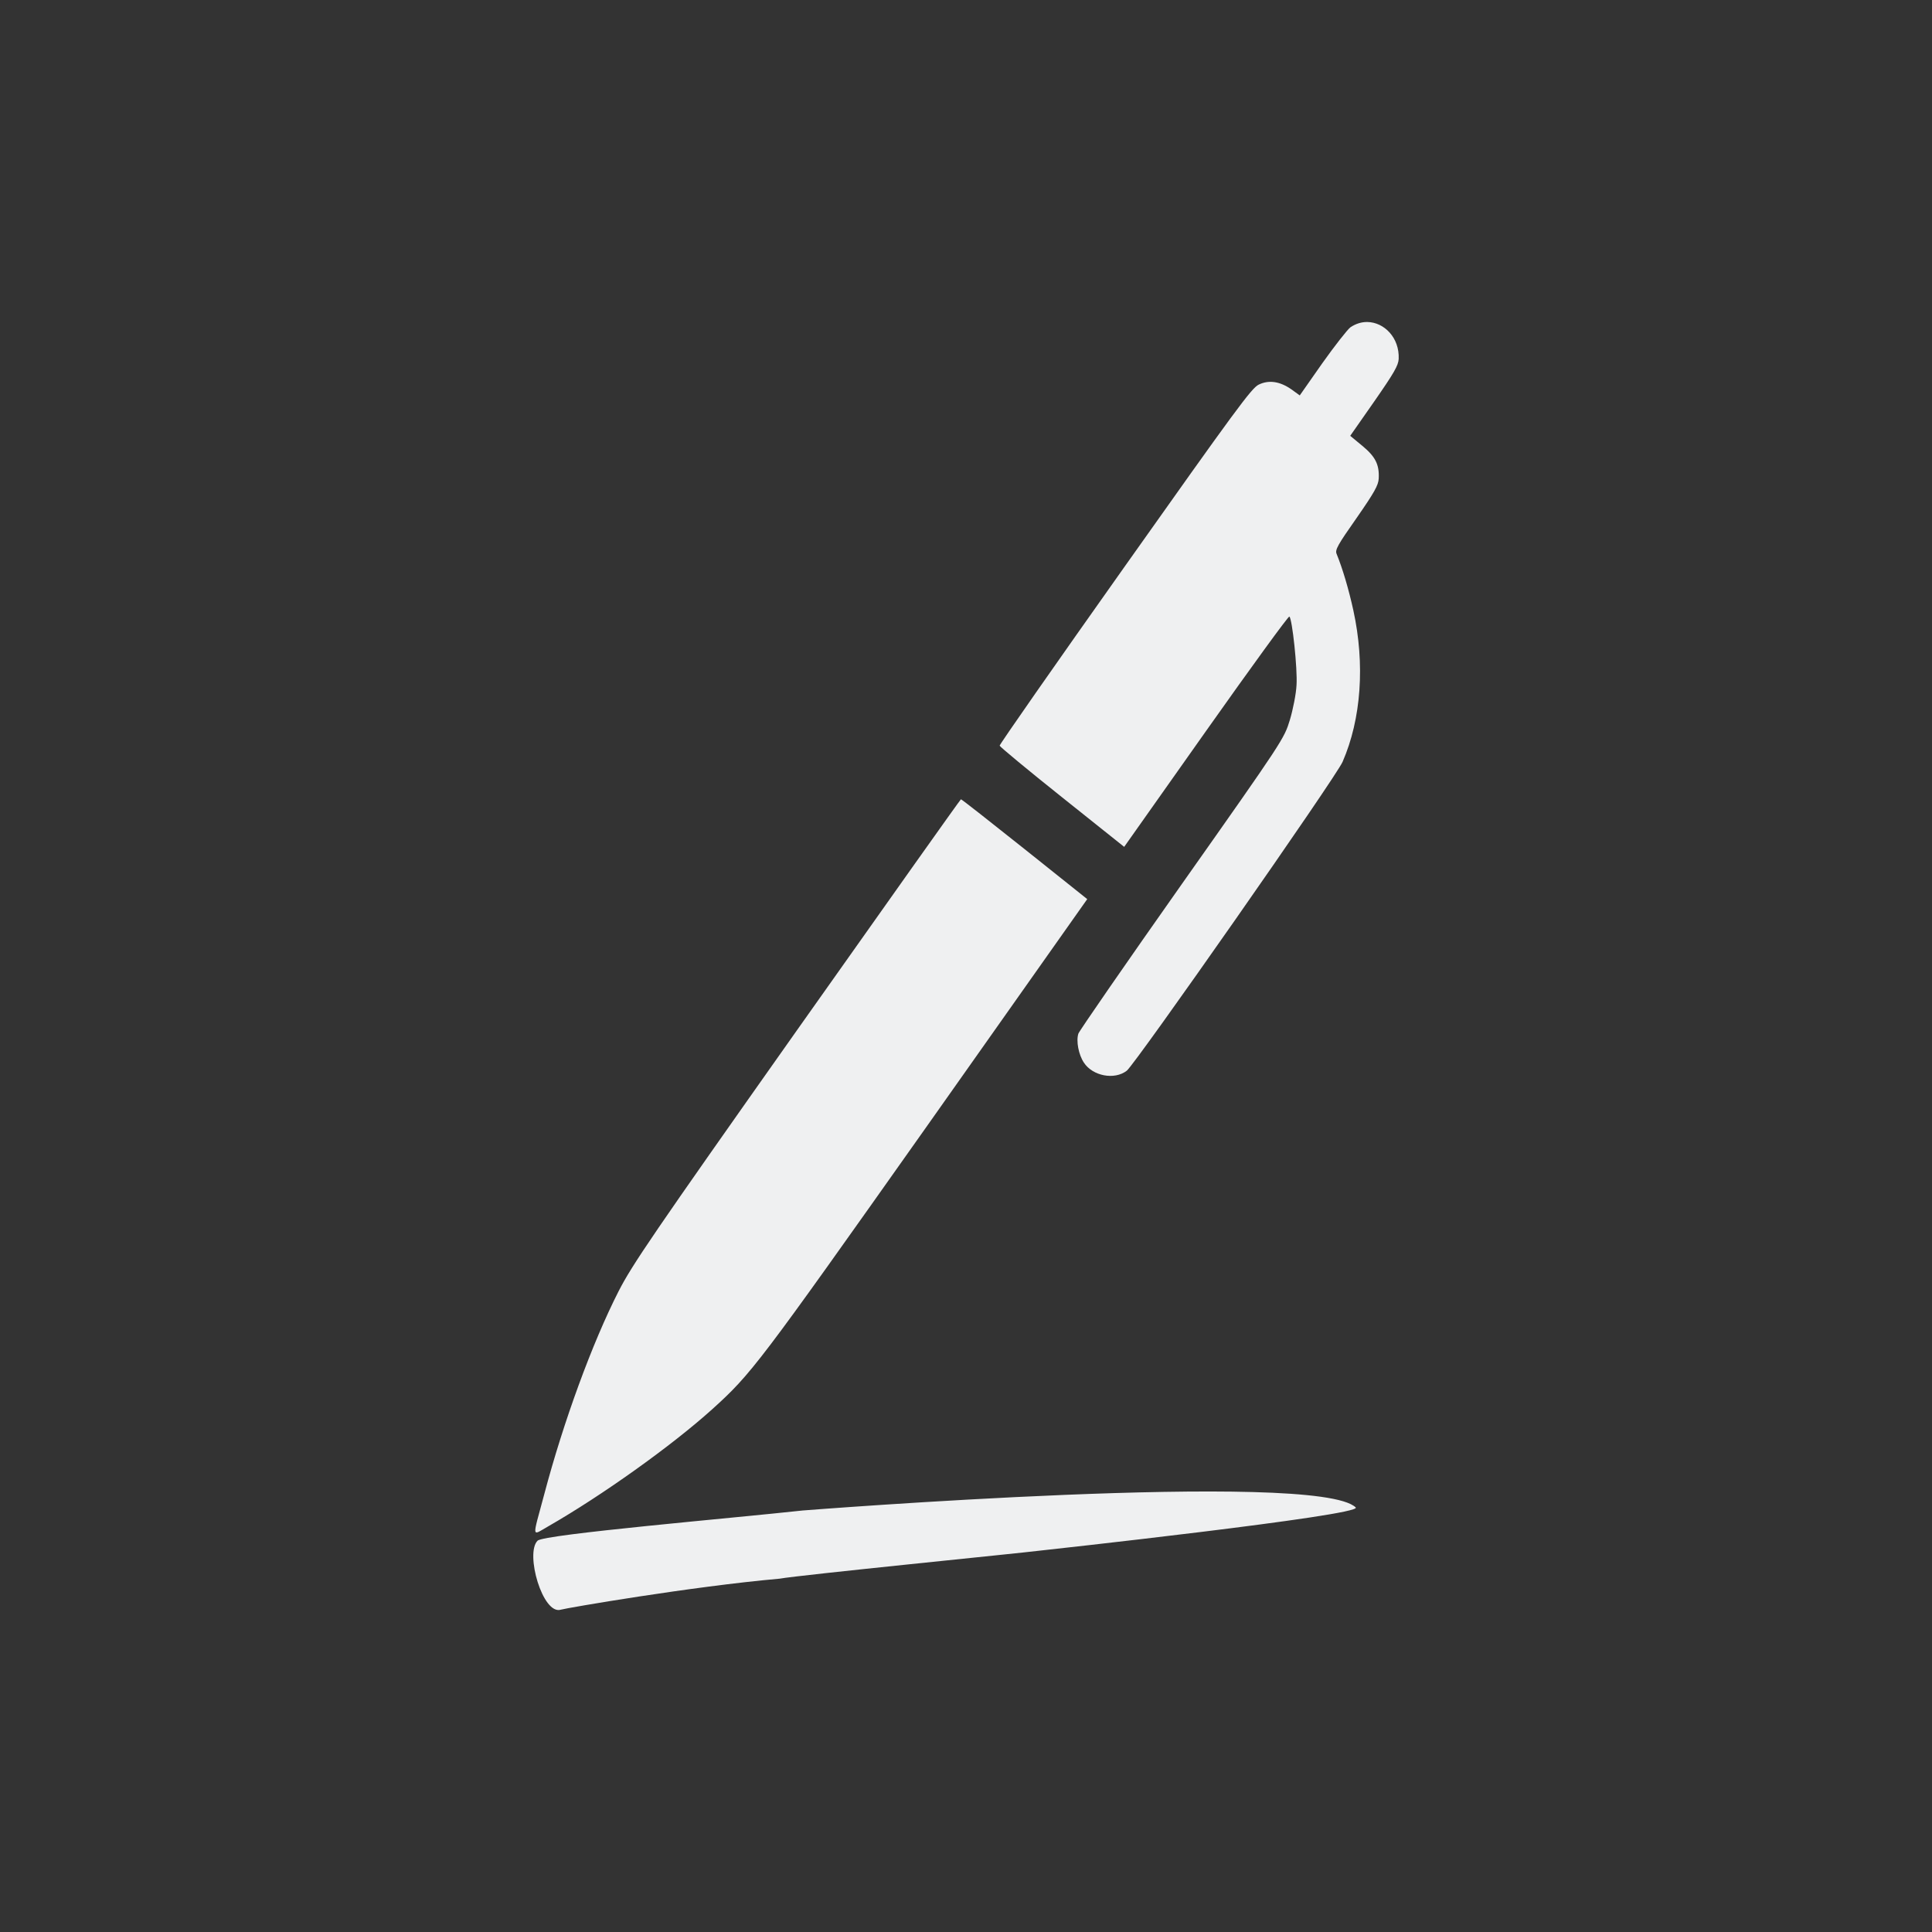 <?xml version="1.0" encoding="UTF-8" standalone="no"?>
<svg
   viewBox="0 0 24 24"
   width="24"
   height="24"
   version="1.1"
   id="svg2"
   xmlns="http://www.w3.org/2000/svg"
   xmlns:svg="http://www.w3.org/2000/svg">
  <rect x="0" y="0" width="24" height="24" fill="#333333" stroke="none"/>
  <defs
     id="defs3051">
    <style
       type="text/css"
       id="current-color-scheme"> .ColorScheme-Text { color:#eff0f1; } </style>
  </defs>
  <path
     style="color:#eff0f1;fill:currentColor;fill-opacity:1;stroke:none;stroke-width:1"
     d="m 16.985,4 c -0.07,-7.983e-4 -0.142,0.02 -0.21,0.066 -0.036,0.027 -0.193,0.227 -0.348,0.445 l -0.281,0.401 -0.102,-0.074 c -0.143,-0.1 -0.28,-0.122 -0.408,-0.06 -0.089,0.042 -0.296,0.327 -1.66,2.253 -0.86,1.214 -1.56,2.217 -1.558,2.232 0.002,0.013 0.351,0.303 0.774,0.64 l 0.773,0.617 1.016,-1.438 c 0.559,-0.791 1.025,-1.432 1.036,-1.423 0.036,0.029 0.102,0.65 0.089,0.85 -0.005,0.109 -0.044,0.305 -0.083,0.435 -0.071,0.232 -0.078,0.246 -1.339,2.034 -0.697,0.989 -1.277,1.829 -1.288,1.862 -0.03,0.092 0.003,0.263 0.069,0.361 0.109,0.166 0.379,0.218 0.532,0.1 0.106,-0.082 2.602,-3.651 2.681,-3.837 C 16.91,8.932 16.958,8.252 16.812,7.583 16.754,7.318 16.678,7.063 16.604,6.881 c -0.022,-0.05 0.014,-0.113 0.248,-0.446 0.221,-0.318 0.271,-0.408 0.275,-0.49 0.009,-0.175 -0.042,-0.273 -0.204,-0.407 L 16.773,5.414 17.072,4.986 c 0.246,-0.354 0.299,-0.446 0.303,-0.528 0.011,-0.263 -0.18,-0.455 -0.39,-0.458 z m -5.048,5.929 c -0.007,0.001 -0.924,1.295 -2.039,2.872 -1.793,2.539 -2.048,2.915 -2.213,3.238 -0.328,0.643 -0.686,1.623 -0.923,2.519 -0.154,0.574 -0.162,0.522 0.053,0.4 0.662,-0.38 1.526,-0.996 2.029,-1.449 0.492,-0.444 0.575,-0.556 2.659,-3.503 l 2.003,-2.837 -0.778,-0.621 C 12.299,10.206 11.945,9.928 11.937,9.929 Z M 9.97,18.764 c -0.858,0.094 -3.211,0.295 -3.292,0.375 -0.158,0.156 0.064,0.927 0.289,0.857 0.06,-0.019 1.621,-0.288 2.717,-0.385 0.246,-0.045 2.996,-0.318 3.23,-0.348 0,0 4.027,-0.439 3.927,-0.537 -0.476,-0.467 -6.871,0.038 -6.871,0.038 z"
     id="path5"
     class="ColorScheme-Text" />
</svg>
